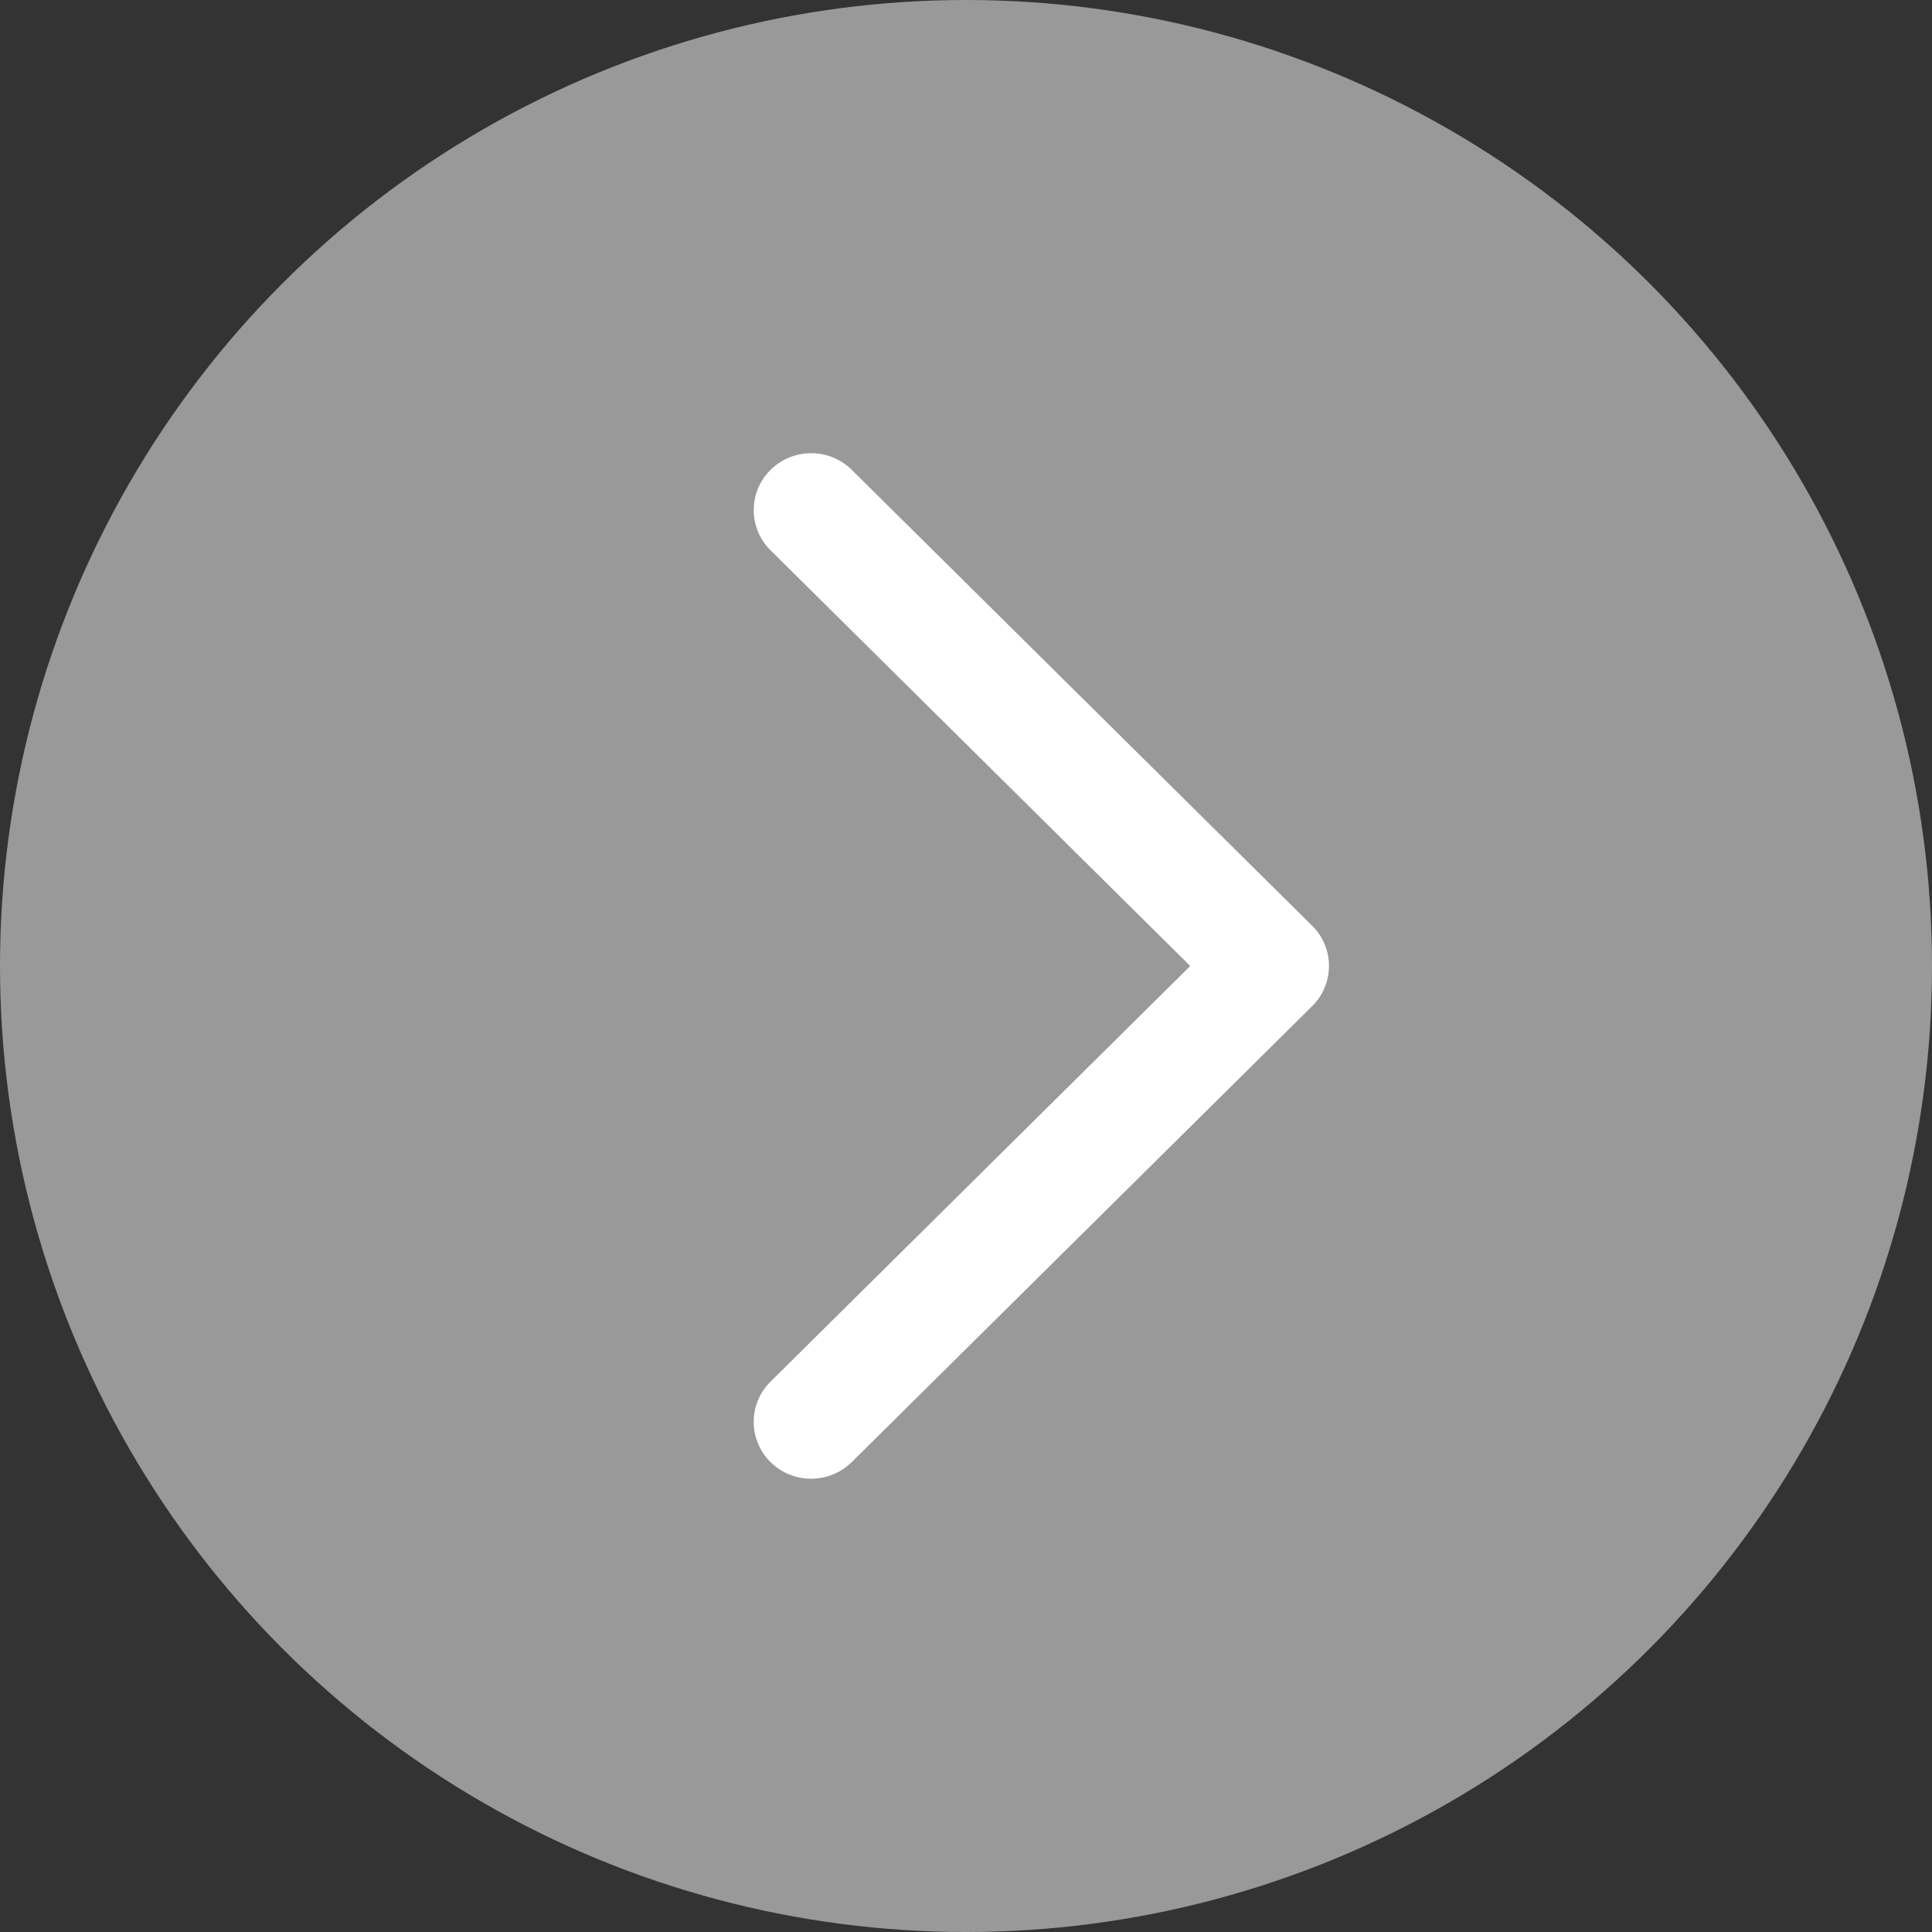 <svg id="_" data-name="&gt;" xmlns="http://www.w3.org/2000/svg" width="64" height="64" viewBox="0 0 64 64">
  <rect x="0" y="0" width="64" height="64" fill="#333333" stroke="none"/>
<defs>
    <style>
      .cls-1, .cls-2 {
        fill: #fff;
      }

      .cls-1 {
        opacity: 0.5;
      }

      .cls-2 {
        fill-rule: evenodd;
      }
    </style>
  </defs>
  <circle id="_2" data-name="#" class="cls-1" cx="32" cy="32" r="32"/>
  <path id="_3" data-name="#" class="cls-2" d="M43.464,33.333l-15.248,15.1a1.916,1.916,0,0,1-2.691,0,1.872,1.872,0,0,1,0-2.665L39.428,32,25.526,18.23a1.872,1.872,0,0,1,0-2.665,1.916,1.916,0,0,1,2.691,0l15.248,15.1A1.871,1.871,0,0,1,43.464,33.333Z"/>
</svg>
